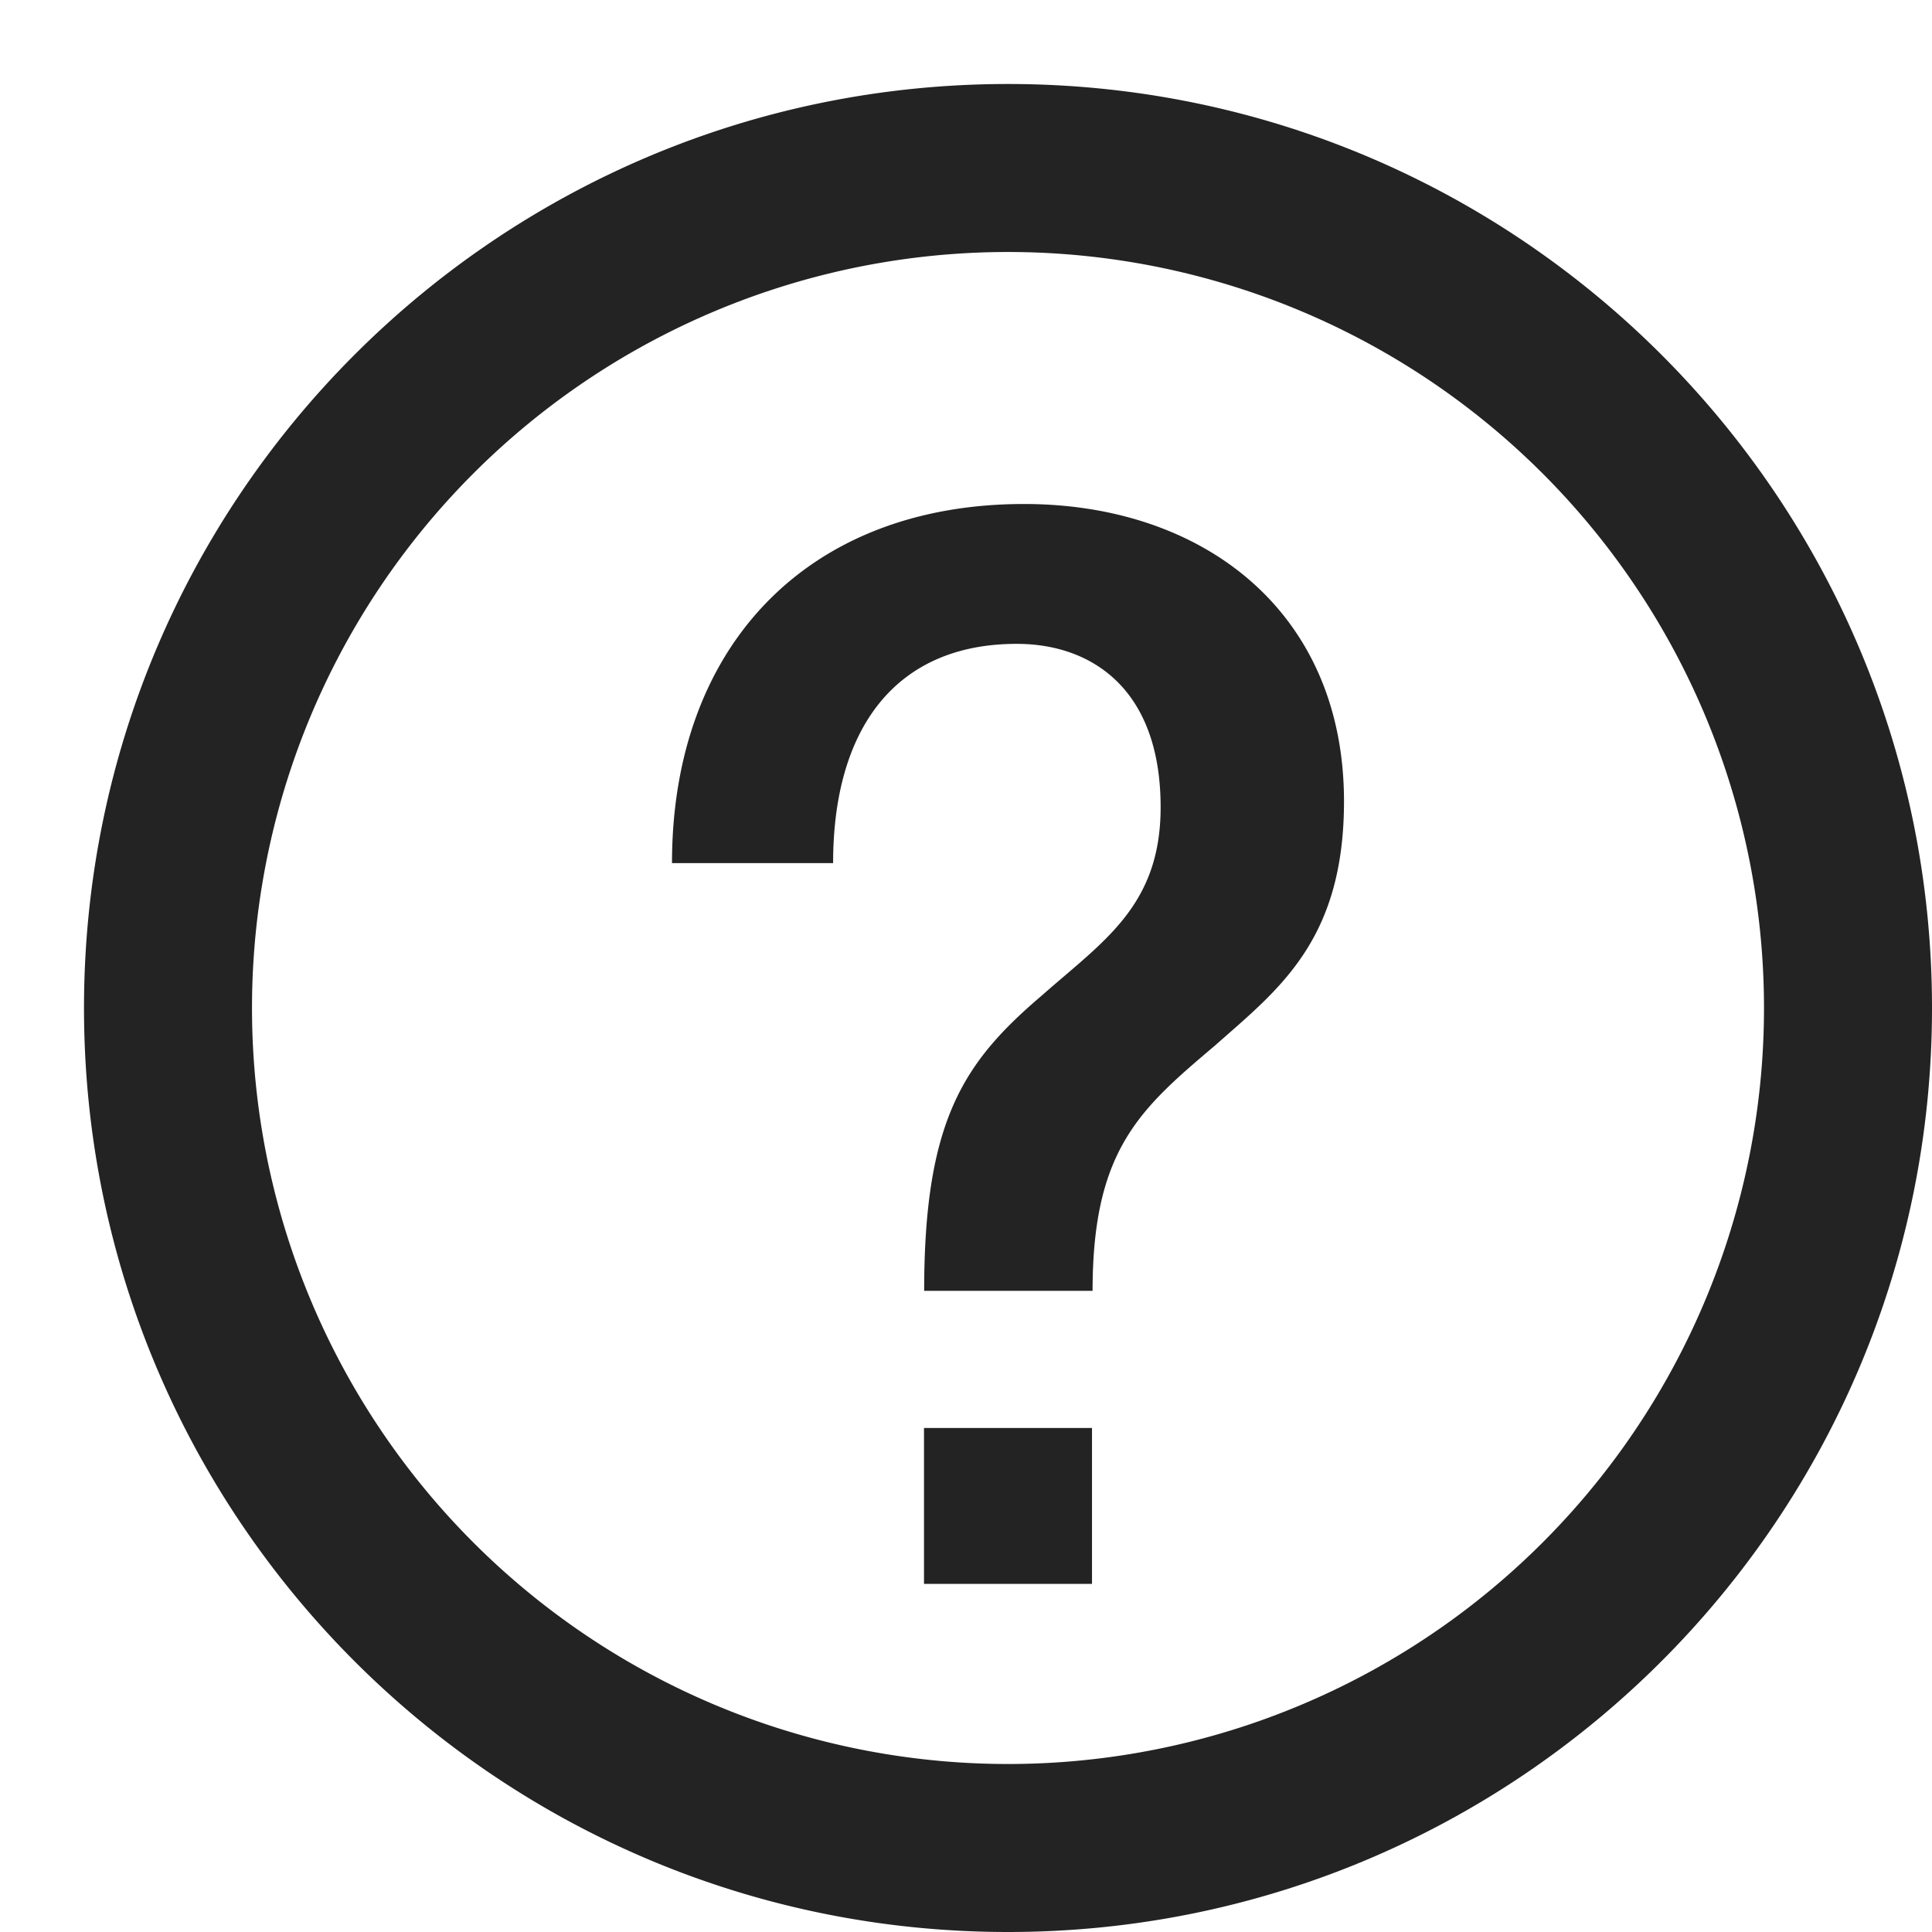<svg width="23px" height="23px" viewBox="0 0 23 23" xmlns="http://www.w3.org/2000/svg">
    <title>
        help
    </title>
    <path d="M11 17h2v1.856h-2V17zm-1.082-6.725H8C8 7.7 9.607 6 12.192 6 14.323 6 16 7.28 16 9.54c0 1.664-.786 2.242-1.537 2.908-.89.754-1.456 1.237-1.456 2.919h-2.005c0-2.033.474-2.726 1.4-3.515.733-.648 1.415-1.068 1.415-2.242 0-1.42-.833-1.945-1.712-1.945-1.45 0-2.187 1.016-2.187 2.61zM21 12a9 9 0 1 0-18 0 9 9 0 0 0 18 0zm2 0c0 6.075-4.925 11-11 11S1 18.075 1 12 5.925 1 12 1s11 4.925 11 11z" fill="#232323"/>
</svg>
